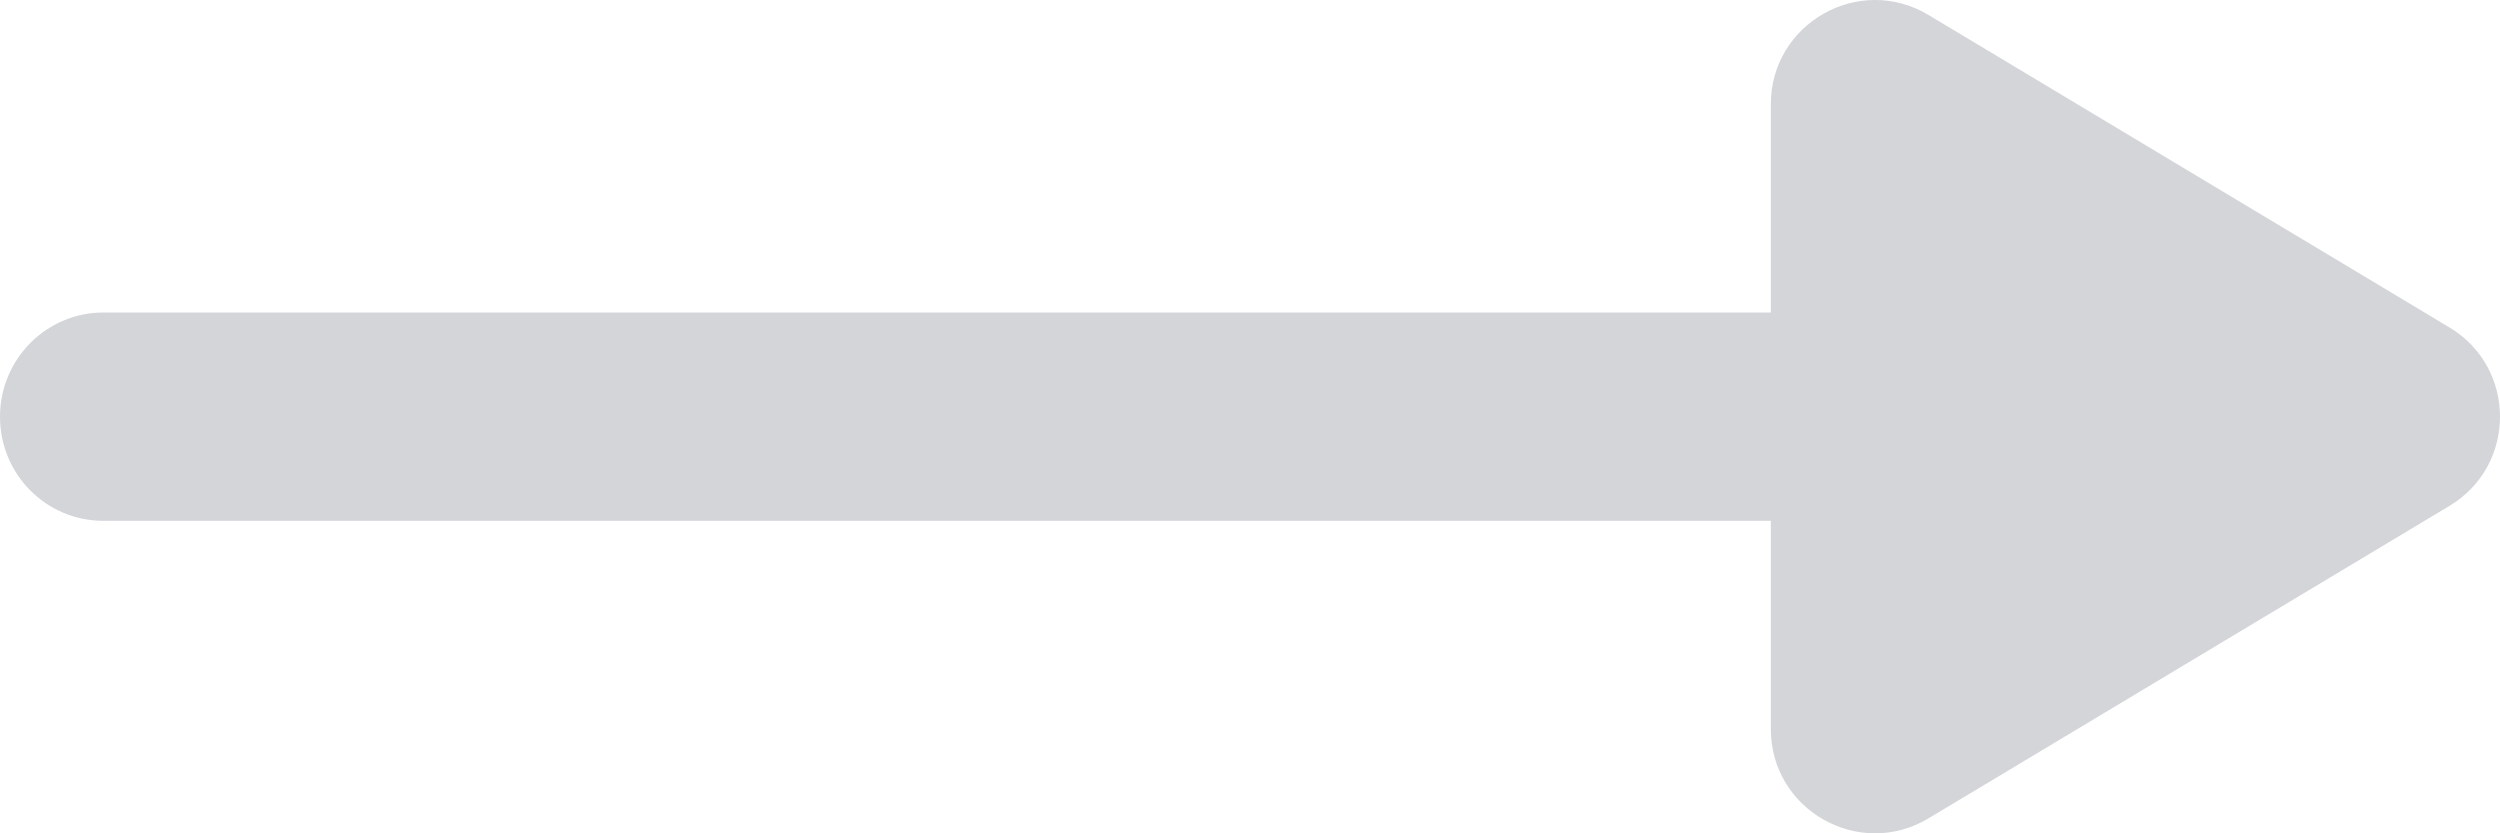 <?xml version="1.0" encoding="UTF-8"?>
<svg width="24px" height="8px" viewBox="0 0 24 8" version="1.1" xmlns="http://www.w3.org/2000/svg" xmlns:xlink="http://www.w3.org/1999/xlink">
    <!-- Generator: Sketch 53.2 (72643) - https://sketchapp.com -->
    <title>Arrow Icon</title>
    <desc>Created with Sketch.</desc>
    <g id="Sample" stroke="none" stroke-width="1" fill="none" fill-rule="evenodd">
        <g id="Tablet" transform="translate(-135, -5521)" fill="#D3D5D9">
            <g id="Testimonials-#1" transform="translate(0, 4920)">
                <g id="More-Links" transform="translate(135, 529)">
                    <path d="M17,75 L0.993,75 C0.445,75 0,75.448 0,76 C0,76.556 0.445,77 0.993,77 L17,77 L17,78.999 C17,79.776 17.848,80.256 18.514,79.856 L23.514,76.857 C24.162,76.469 24.162,75.531 23.514,75.143 L18.514,72.144 C17.848,71.744 17,72.224 17,73.001 L17,75 Z" id="Arrow-Icon"></path>
                </g>
            </g>
        </g>
    </g>
</svg>